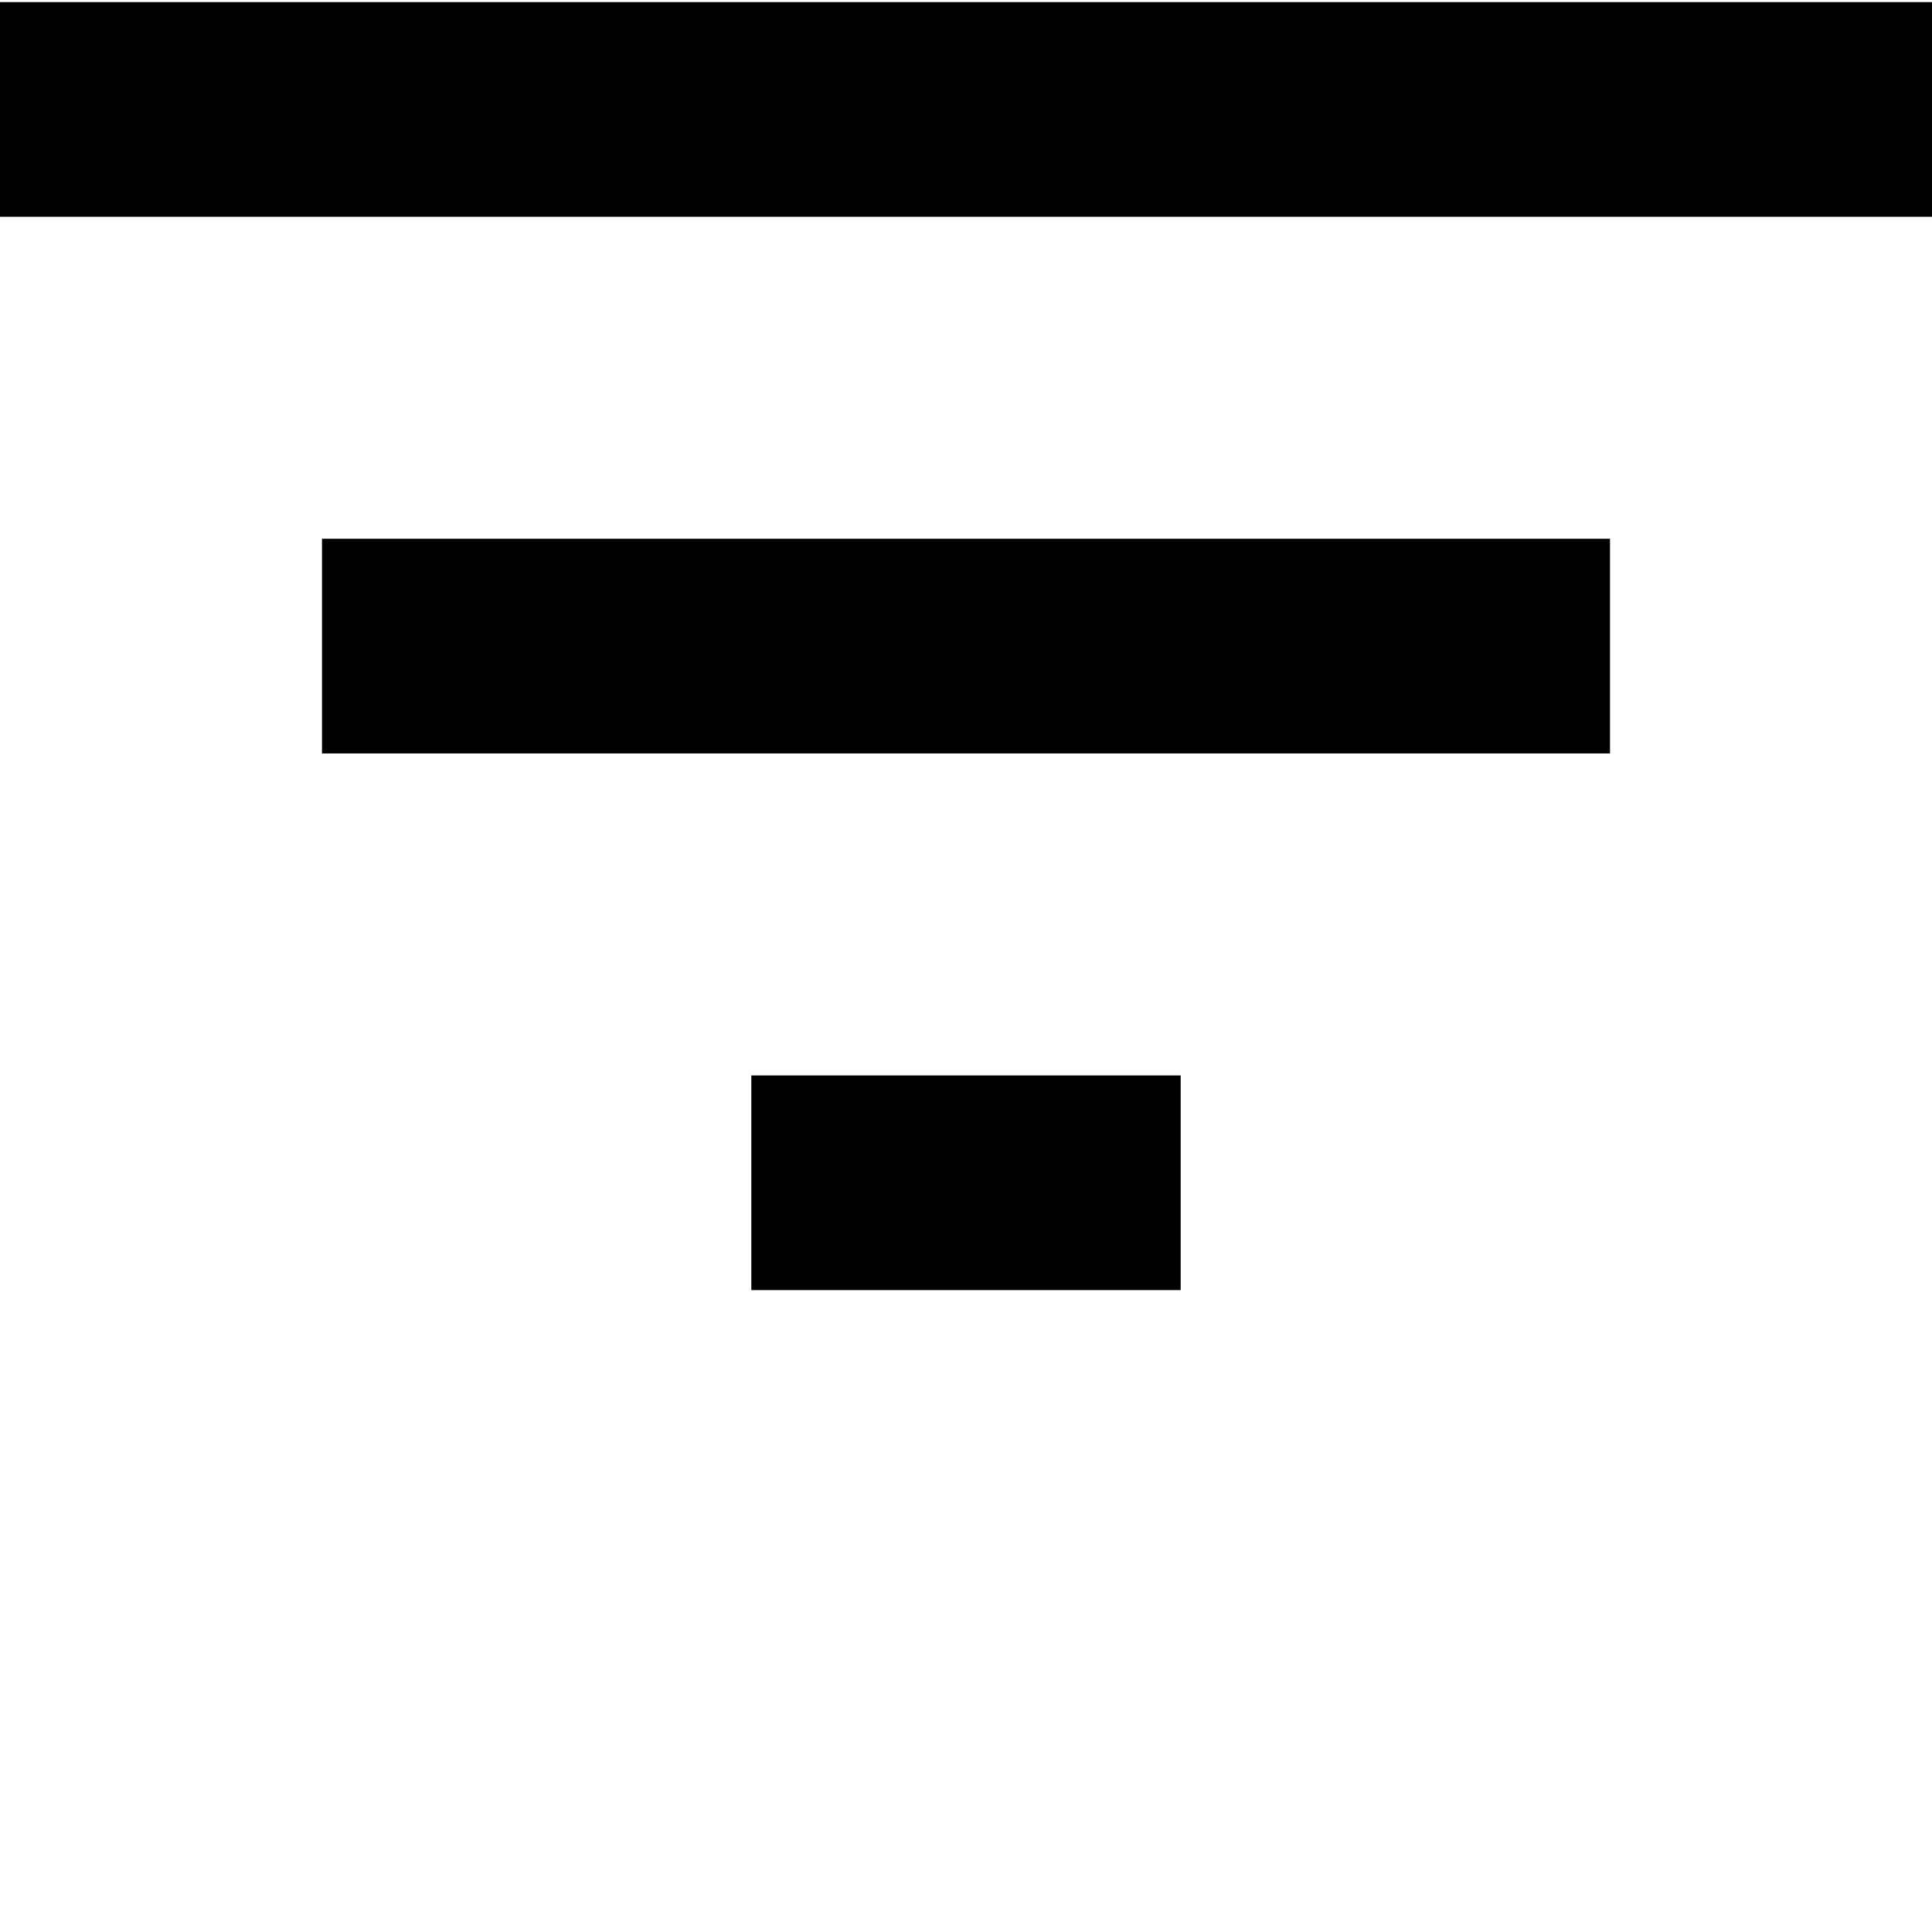 <svg xmlns="http://www.w3.org/2000/svg" xmlns:xlink="http://www.w3.org/1999/xlink" id="Capa_1" width="459" height="459" x="0" style="enable-background:new 0 0 459 459" y="0" version="1.1" viewBox="0 76 459 459" xml:space="preserve"><g><g id="filter"><path d="M178.5,382.5h102v-51h-102V382.5z M0,76.5v51h459v-51H0z M76.5,255h306v-51h-306V255z"/></g></g></svg>